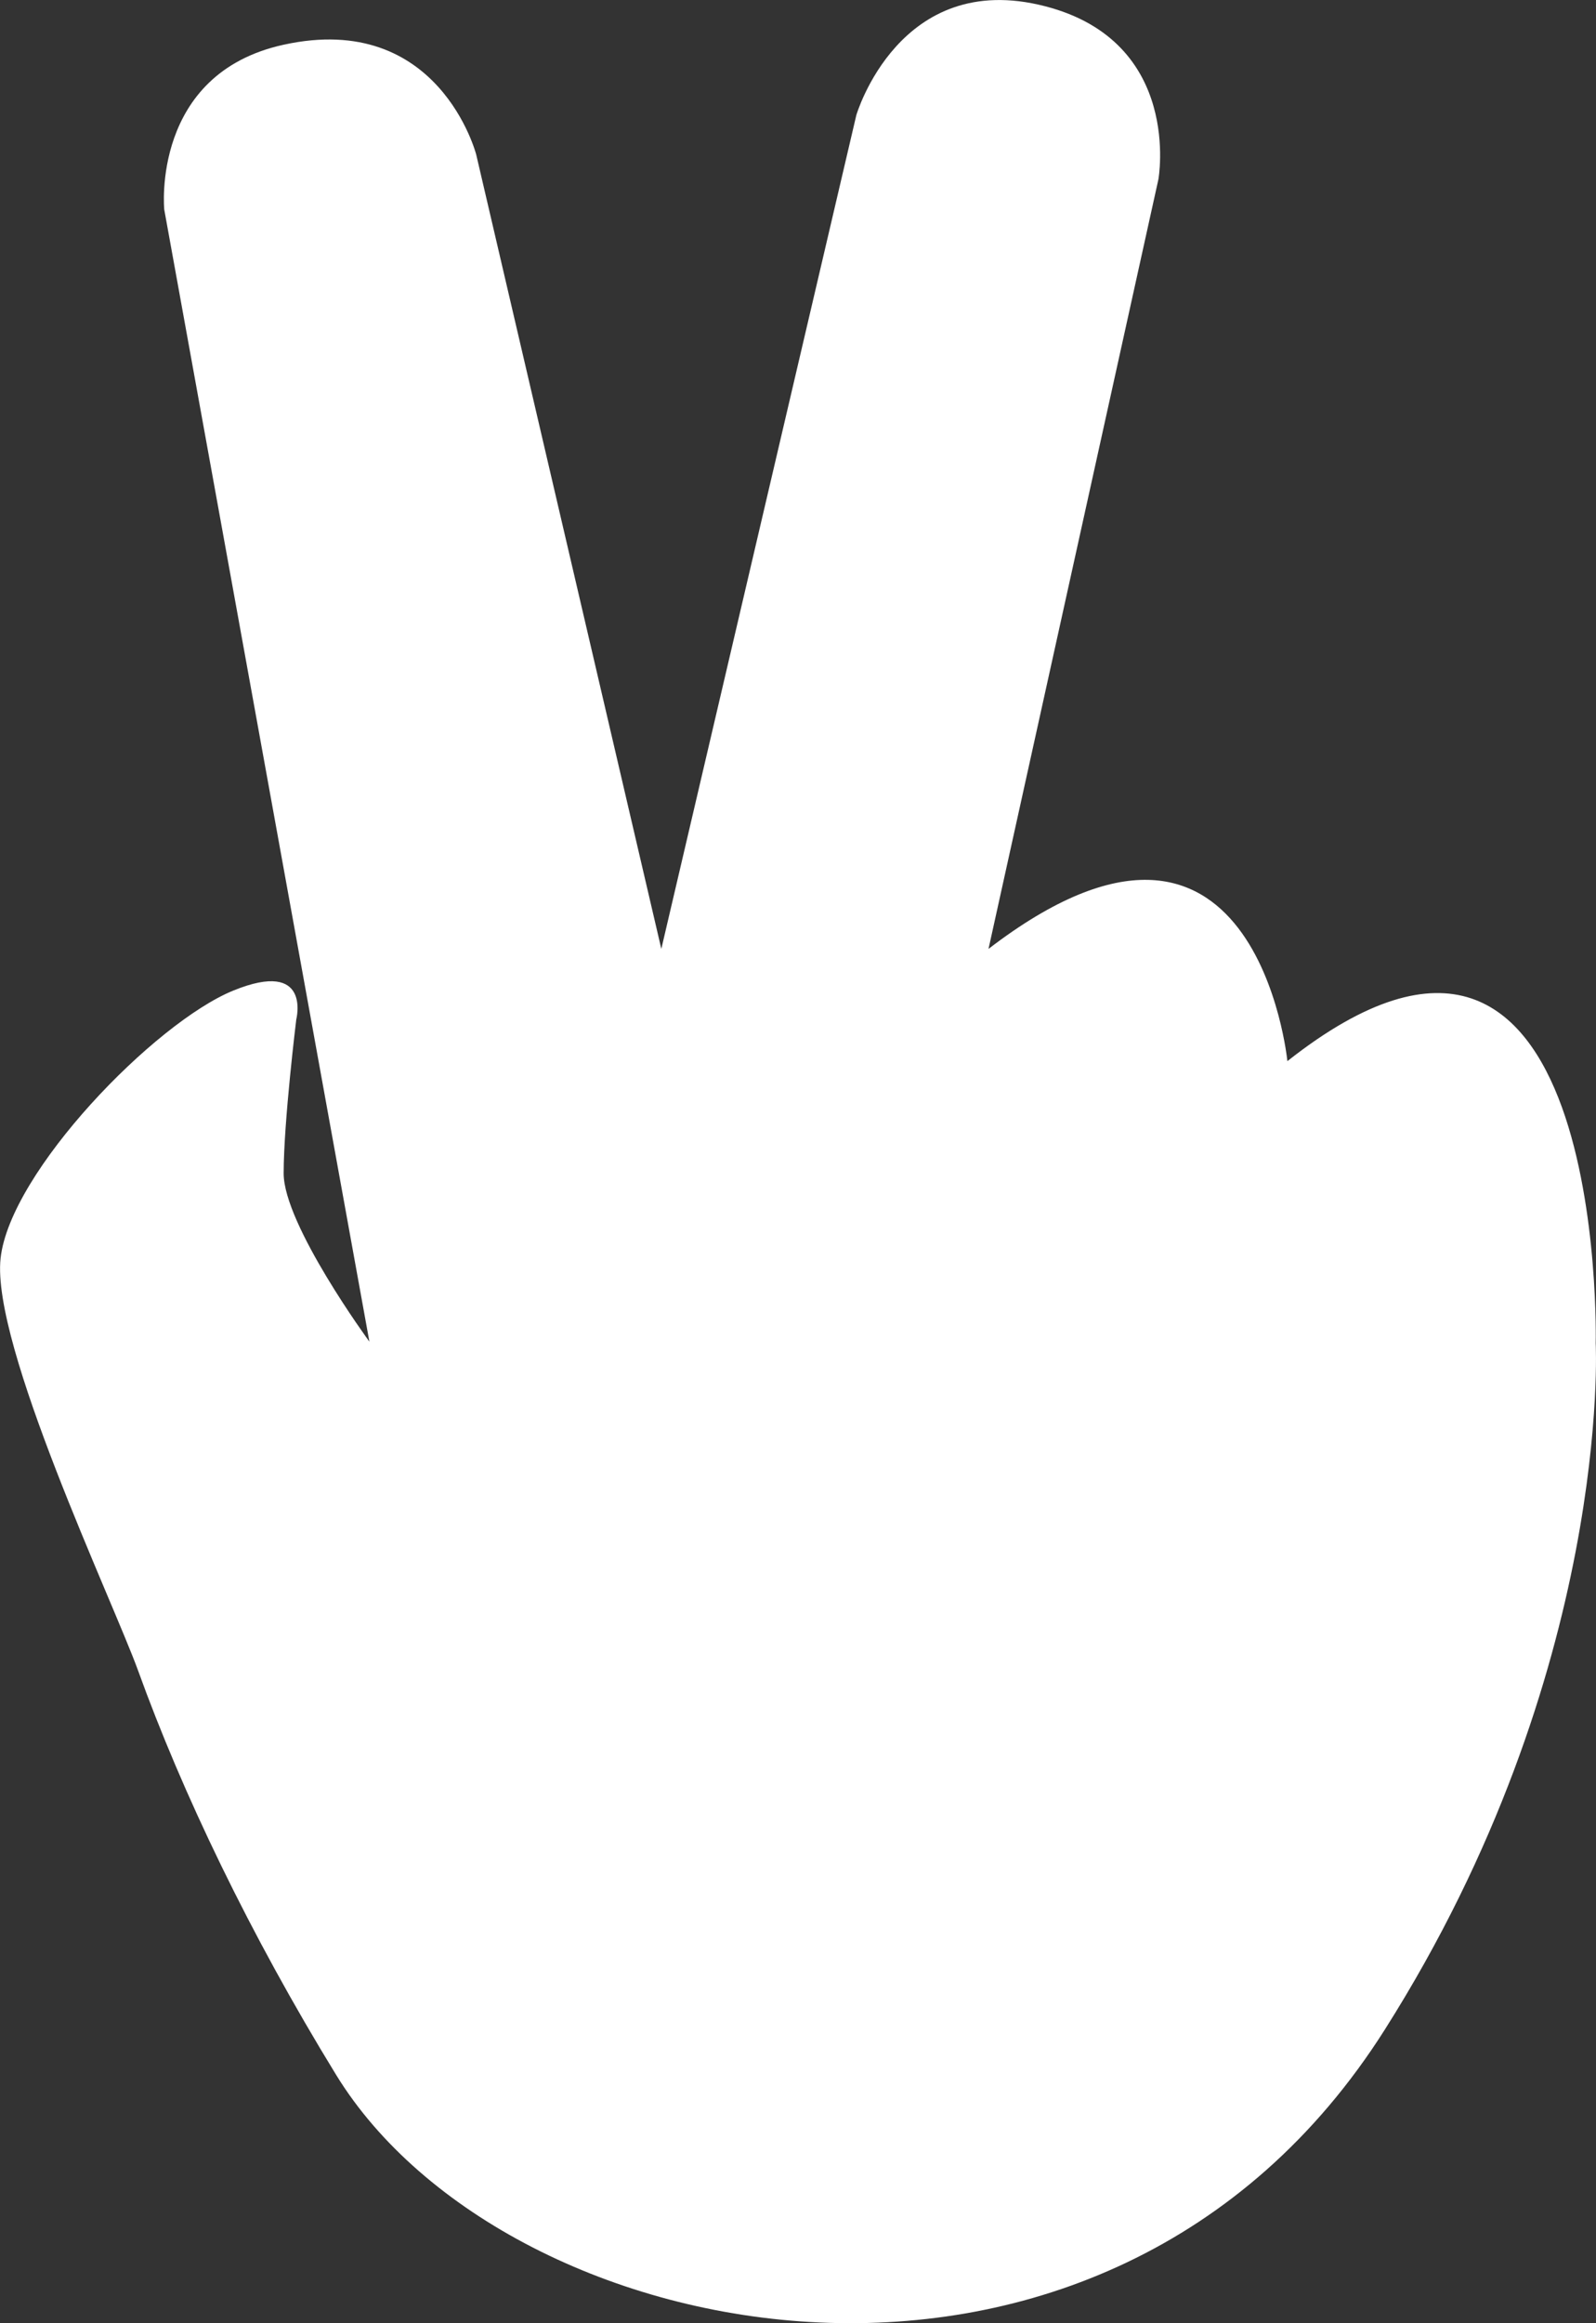<?xml version="1.0" encoding="UTF-8"?>
<svg width="11px" height="16px" viewBox="0 0 11 16" version="1.1" xmlns="http://www.w3.org/2000/svg" xmlns:xlink="http://www.w3.org/1999/xlink">
    <rect x="0" y="0" width="11" height="16" fill="#333333" stroke="none"/>
    <!-- Generator: Sketch 48.1 (47250) - http://www.bohemiancoding.com/sketch -->
    <title>Shape</title>
    <desc>Created with Sketch.</desc>
    <defs></defs>
    <g id="ETC-homepage" stroke="none" stroke-width="1" fill="none" fill-rule="evenodd" transform="translate(-225, -4479)">
        <g id="Group-9" transform="translate(0, 4203)" fill="#FFFFFF" fill-rule="nonzero">
            <path d="M231.813,282.535 L232.984,277.235 C232.984,277.235 233.154,276.288 232.203,276.043 C231.198,275.783 230.902,276.793 230.902,276.793 L229.558,282.535 L228.282,277.064 C228.282,277.064 228.026,276.073 226.955,276.308 C226.04,276.508 226.132,277.443 226.132,277.443 L227.546,285.24 C227.546,285.24 226.955,284.434 226.955,284.081 C226.955,283.727 227.042,283.021 227.042,283.021 C227.042,283.021 227.15,282.601 226.608,282.822 C226.066,283.043 225.069,284.07 225.004,284.666 C224.939,285.262 225.773,287.014 225.952,287.506 C226.255,288.345 226.722,289.321 227.317,290.29 C228.495,292.207 232.615,293.024 234.545,289.977 C236.113,287.502 235.998,285.251 235.998,285.251 C235.998,285.251 236.085,281.563 233.873,283.308 C233.873,283.308 233.656,281.122 231.813,282.535 Z" id="Shape"></path>
        </g>
    </g>
</svg>